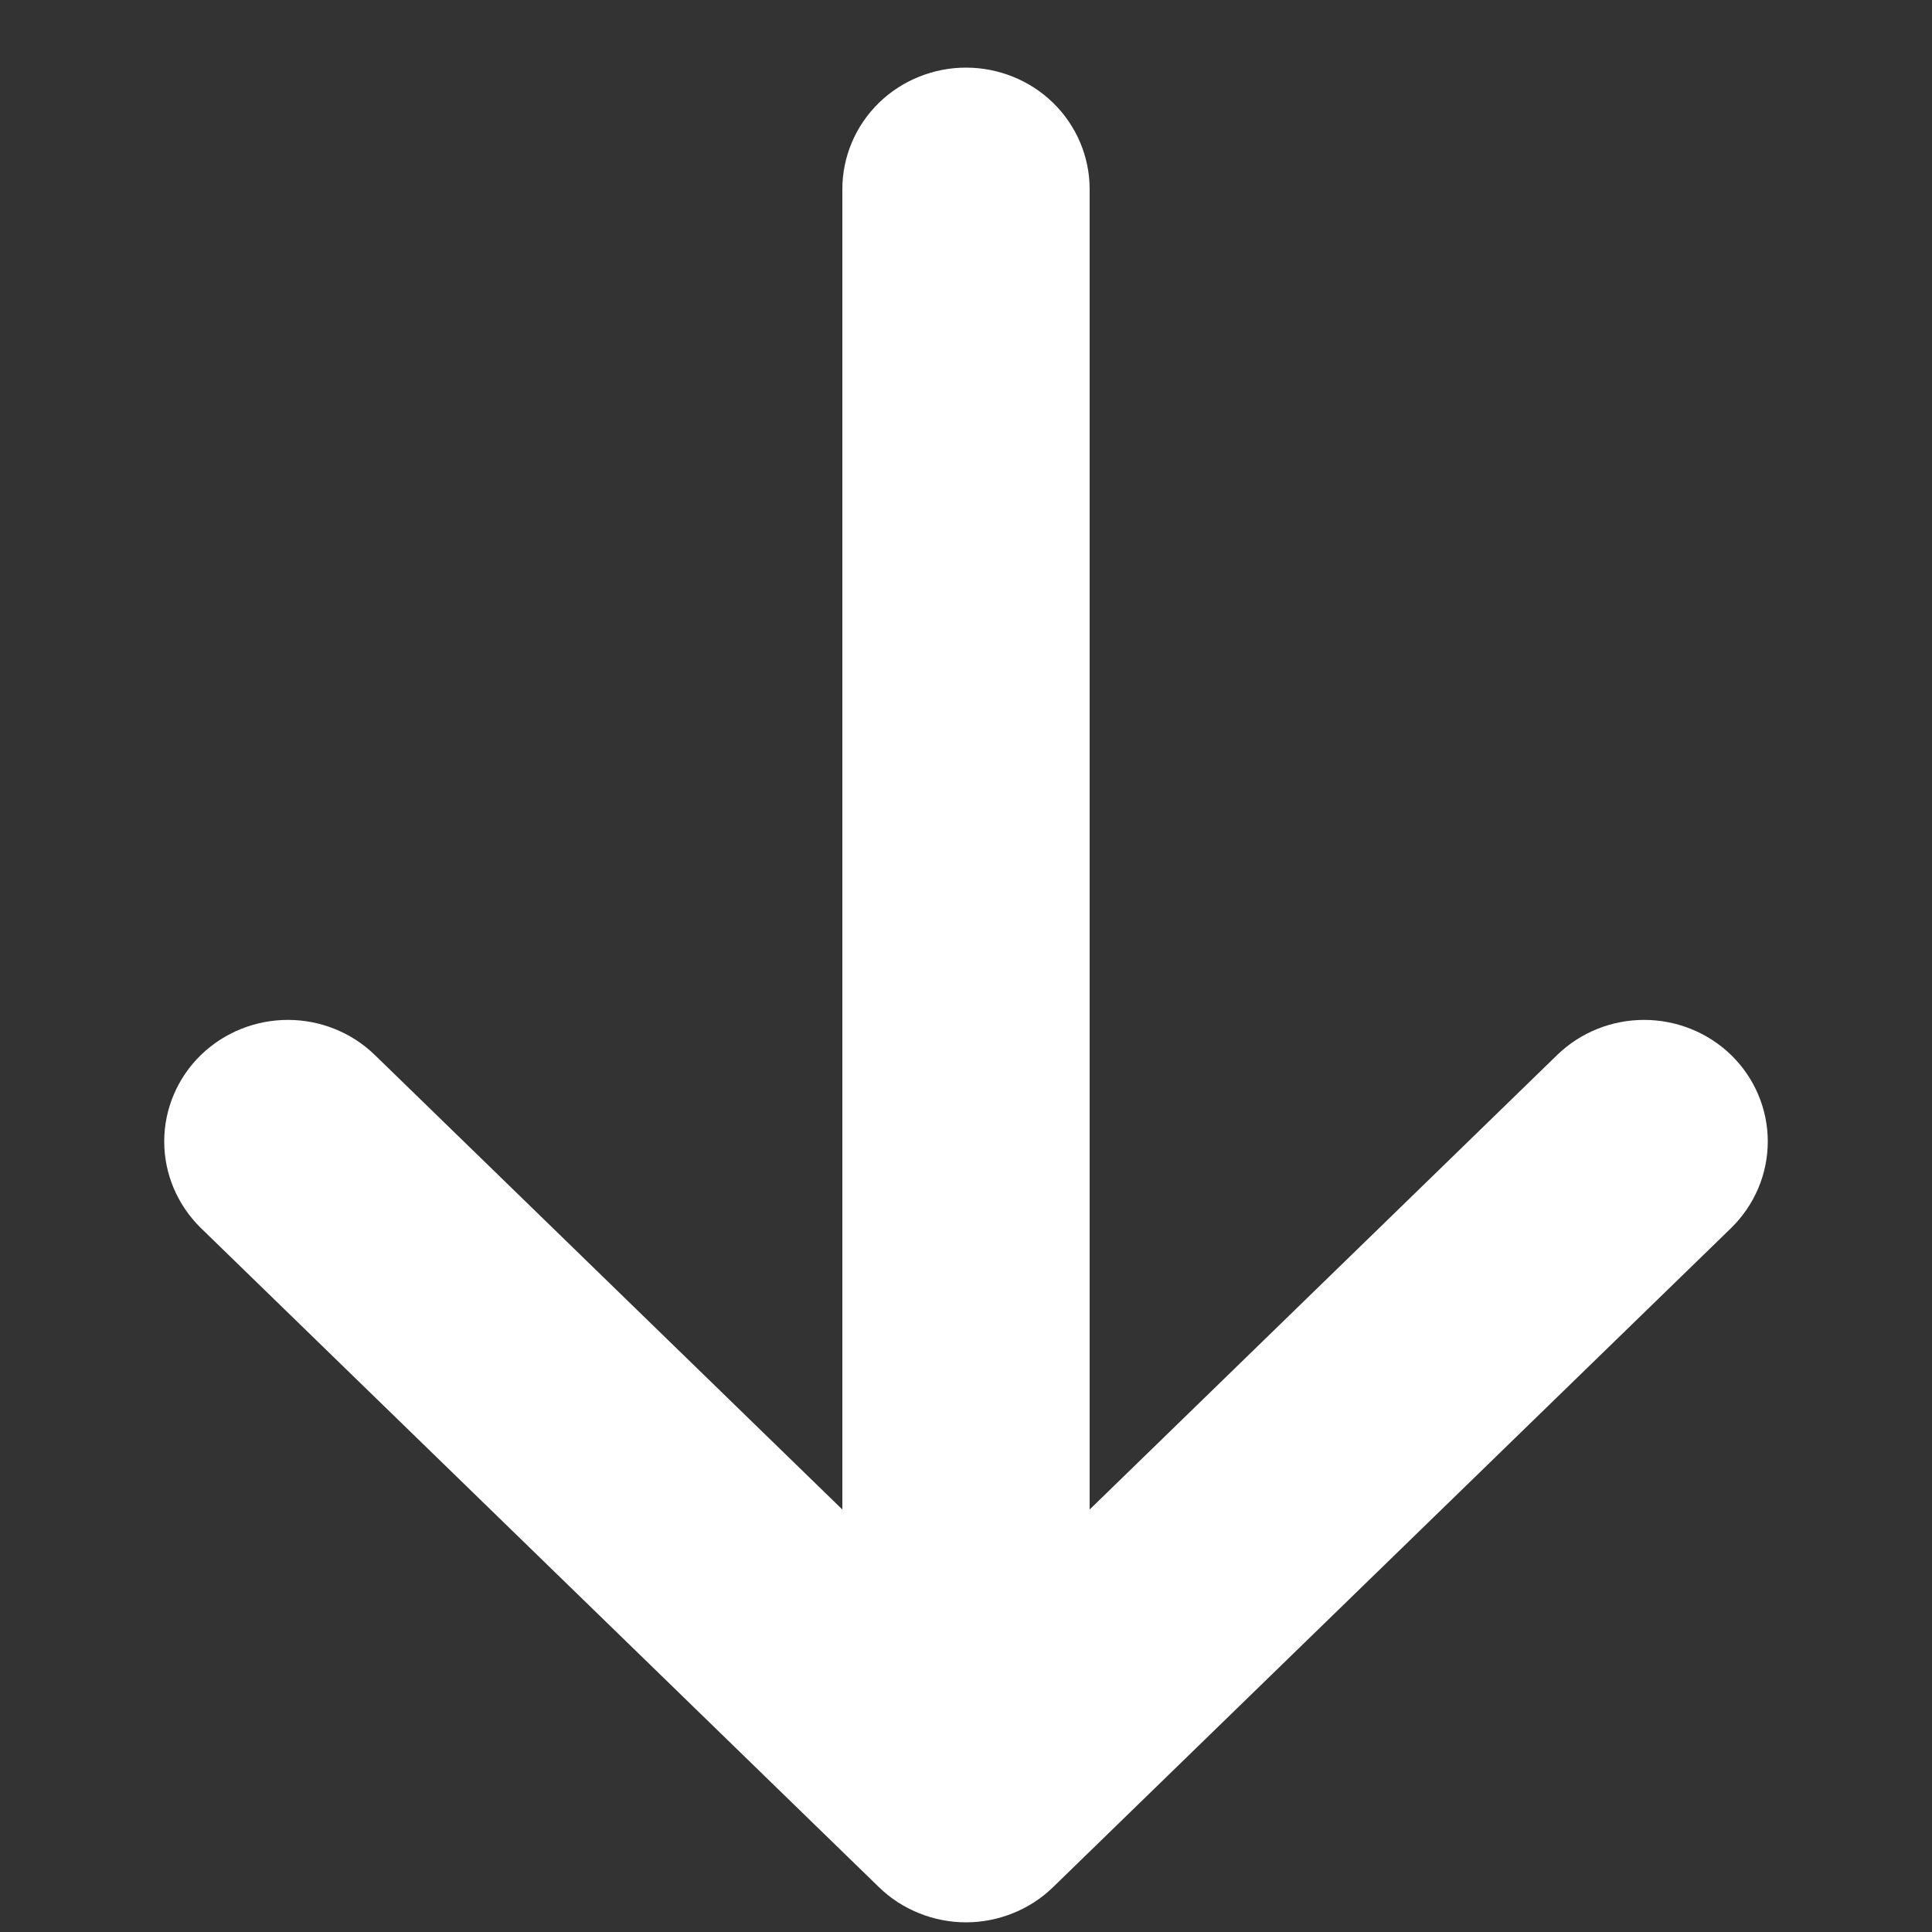 <svg width="10" height="10" viewBox="0 0 10 10" fill="none" xmlns="http://www.w3.org/2000/svg">
<rect x="0" y="0" width="10" height="10" fill="#333333" stroke="none"/>
<g clip-path="url(#clip0_49_75)">
<path d="M8.786 6.177L5.276 9.589C5.24 9.624 5.197 9.652 5.149 9.671C5.102 9.69 5.051 9.7 5 9.7C4.949 9.7 4.898 9.69 4.851 9.671C4.803 9.652 4.76 9.624 4.724 9.589L1.214 6.177C1.141 6.105 1.1 6.009 1.1 5.908C1.1 5.808 1.141 5.711 1.214 5.64C1.287 5.569 1.387 5.529 1.49 5.529C1.594 5.529 1.693 5.569 1.766 5.64L4.61 8.405V0.979C4.61 0.879 4.651 0.782 4.724 0.711C4.797 0.64 4.897 0.6 5 0.6C5.103 0.6 5.203 0.64 5.276 0.711C5.349 0.782 5.39 0.879 5.39 0.979V8.405L8.234 5.64C8.307 5.569 8.406 5.529 8.51 5.529C8.613 5.529 8.713 5.569 8.786 5.64C8.859 5.711 8.9 5.808 8.9 5.908C8.9 6.009 8.859 6.105 8.786 6.177Z" fill="white" stroke="white" stroke-width="0.5"/>
</g>
<defs>
<clipPath id="clip0_49_75">
<rect width="10" height="10" fill="white"/>
</clipPath>
</defs>
</svg>
